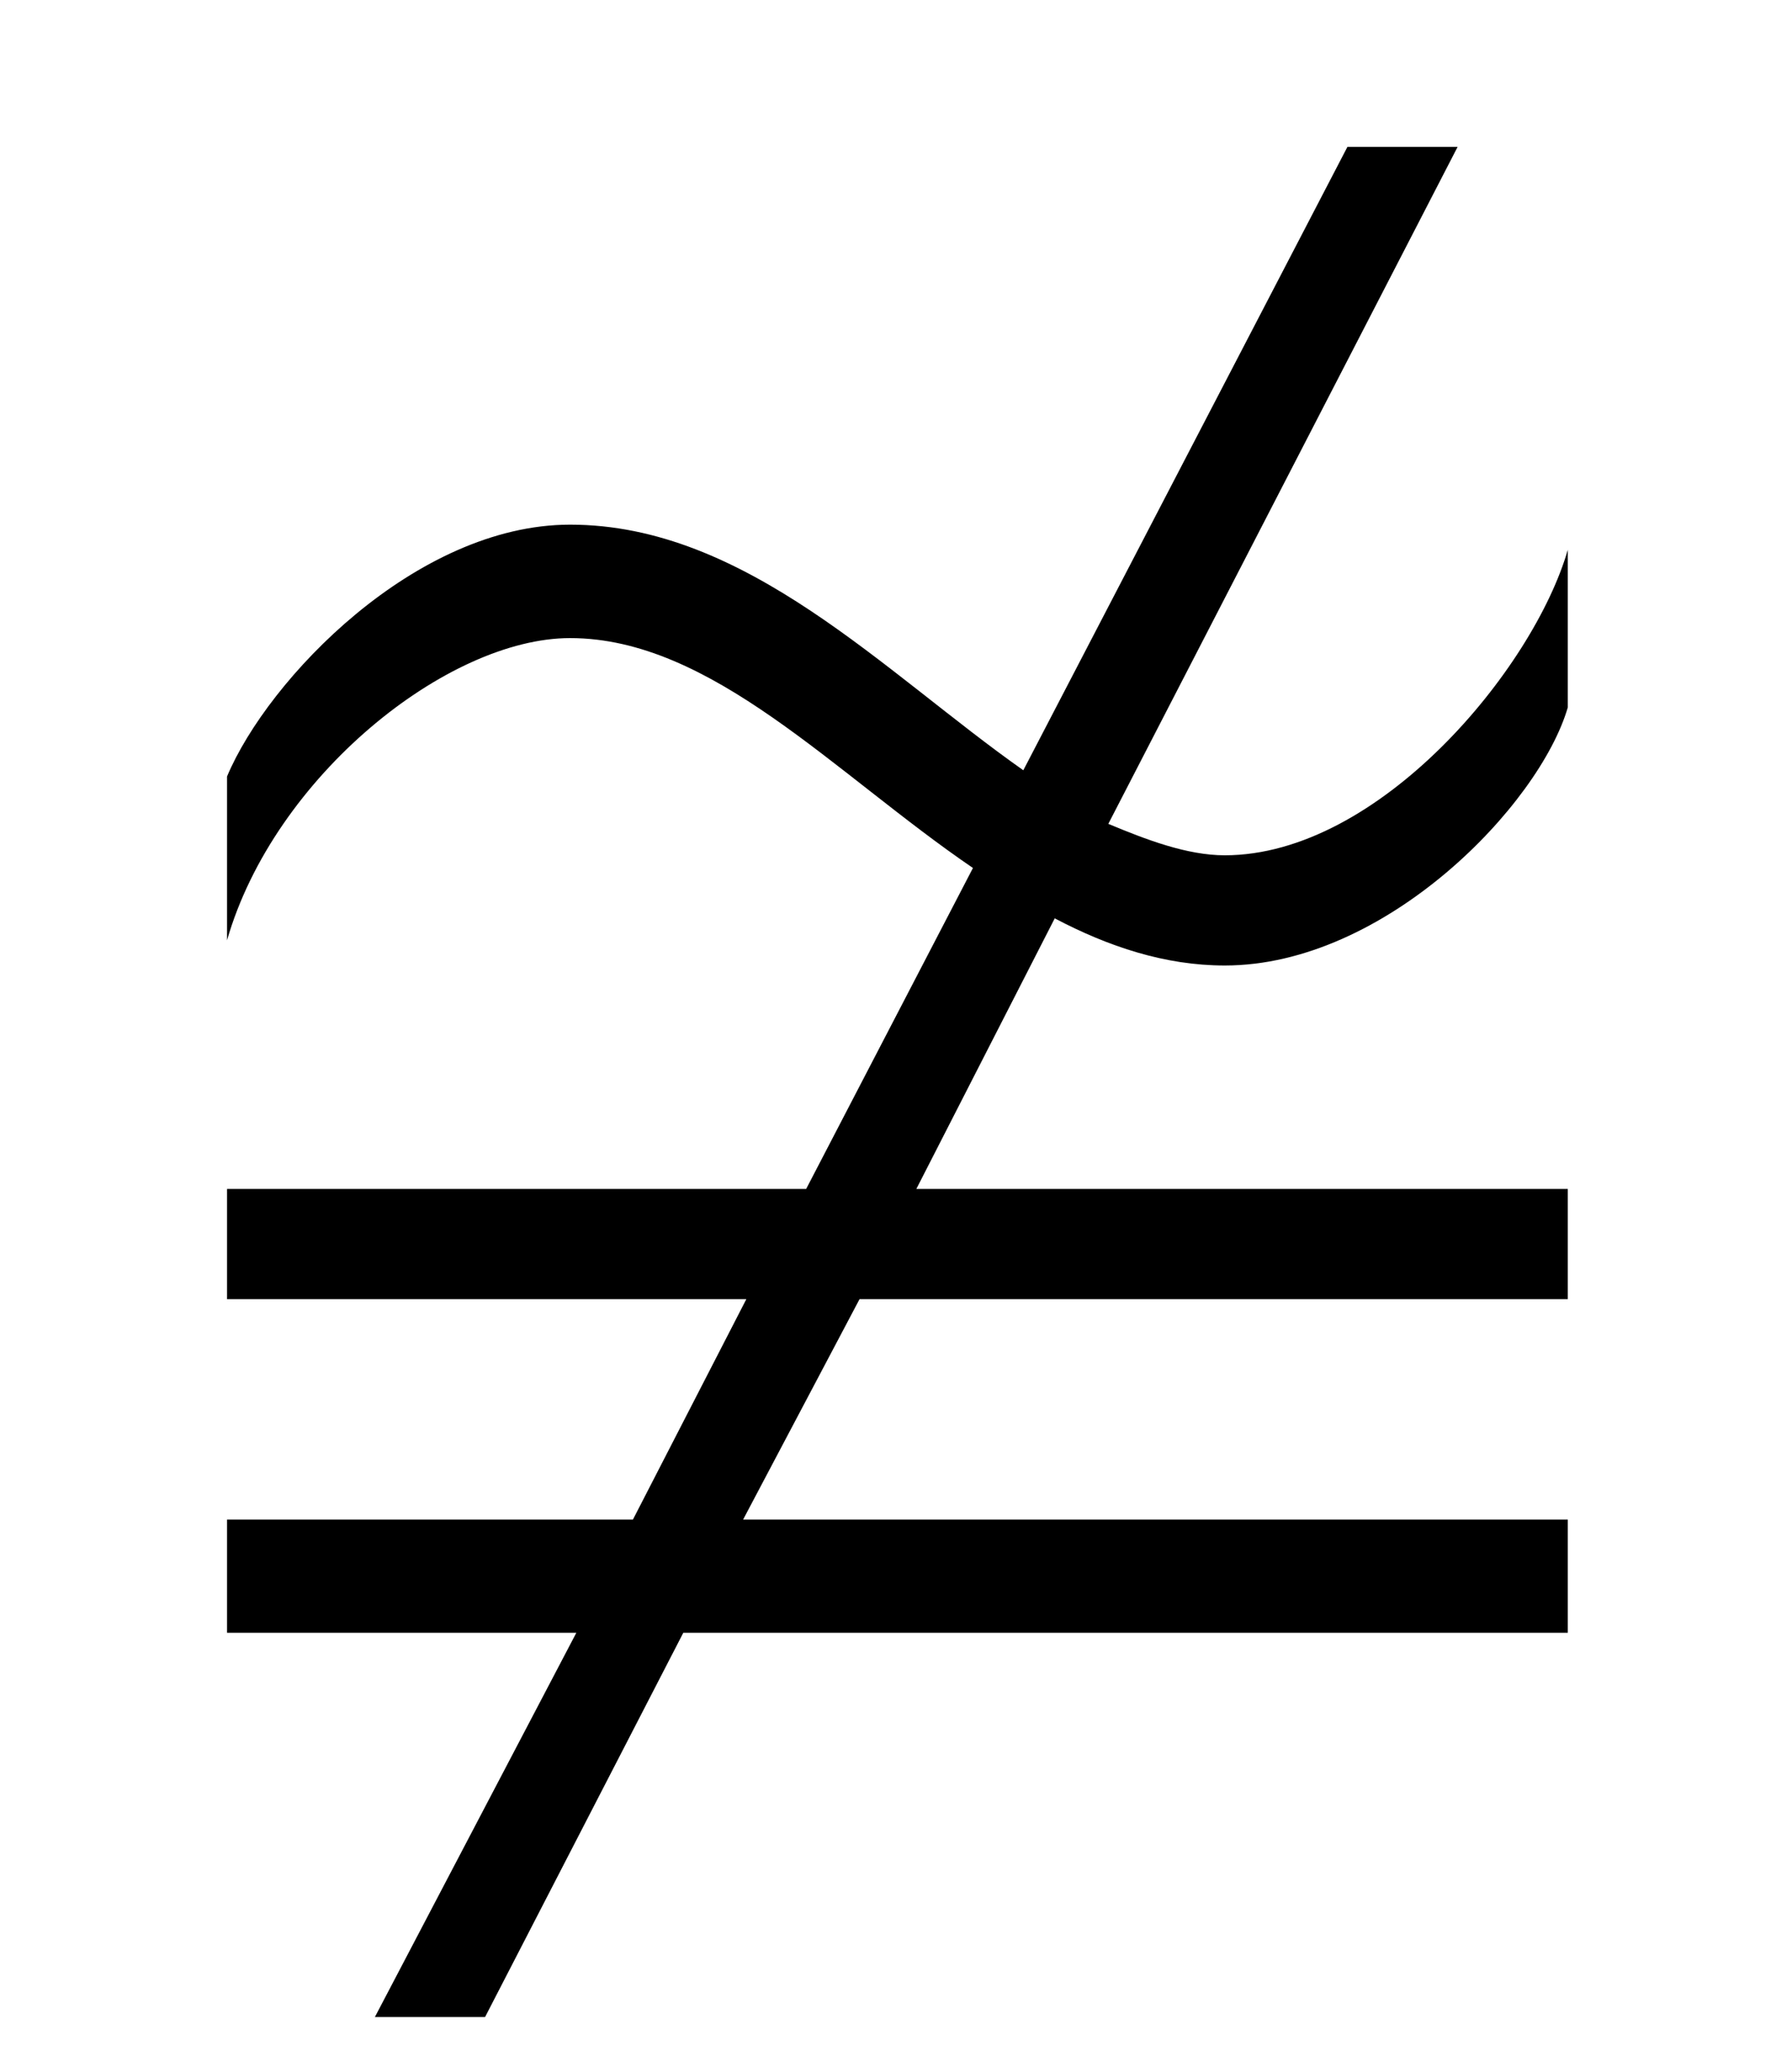 <?xml version='1.0' encoding='UTF-8'?>
<svg xmlns:xlink="http://www.w3.org/1999/xlink" viewBox="0 0 8.896 10.285" height="10.285" width="8.896" xmlns="http://www.w3.org/2000/svg">
 <defs>
  <g>
   <g id="glyph-0-0"/>
   <g id="glyph-0-1">
    <path d="M 7.5 0.234 L 7.5 -0.328 L 3.406 -0.328 L 3.984 -1.422 L 7.5 -1.422 L 7.5 -1.969 L 4.266 -1.969 L 4.953 -3.312 C 5.219 -3.172 5.5 -3.078 5.797 -3.078 C 6.594 -3.078 7.359 -3.875 7.5 -4.359 L 7.5 -5.141 C 7.328 -4.547 6.562 -3.625 5.797 -3.625 C 5.609 -3.625 5.406 -3.703 5.219 -3.781 L 6.953 -7.141 L 6.406 -7.141 L 4.797 -4.047 C 4.109 -4.531 3.422 -5.266 2.547 -5.266 C 1.781 -5.266 1.047 -4.5 0.844 -4.016 L 0.844 -3.203 C 1.078 -4.016 1.938 -4.703 2.547 -4.703 C 3.25 -4.703 3.859 -4.031 4.547 -3.562 L 3.719 -1.969 L 0.844 -1.969 L 0.844 -1.422 L 3.422 -1.422 L 2.859 -0.328 L 0.844 -0.328 L 0.844 0.234 L 2.578 0.234 L 1.578 2.141 L 2.125 2.141 L 3.109 0.234 Z M 7.5 0.234 "/>
   </g>
  </g>
  <clipPath id="clip-0">
   <path clip-rule="nonzero" d="M 1 0 L 8 0 L 8 10.285 L 1 10.285 Z M 1 0 "/>
  </clipPath>
 </defs>
 <g clip-path="url(#clip-0)">
  <g fill-opacity="1" fill="rgb(0%, 0%, 0%)">
   <use x="0.283" xlink:href="#glyph-0-1" y="7.87"/>
  </g>
 </g>
 <title>\ncong</title>
</svg>
